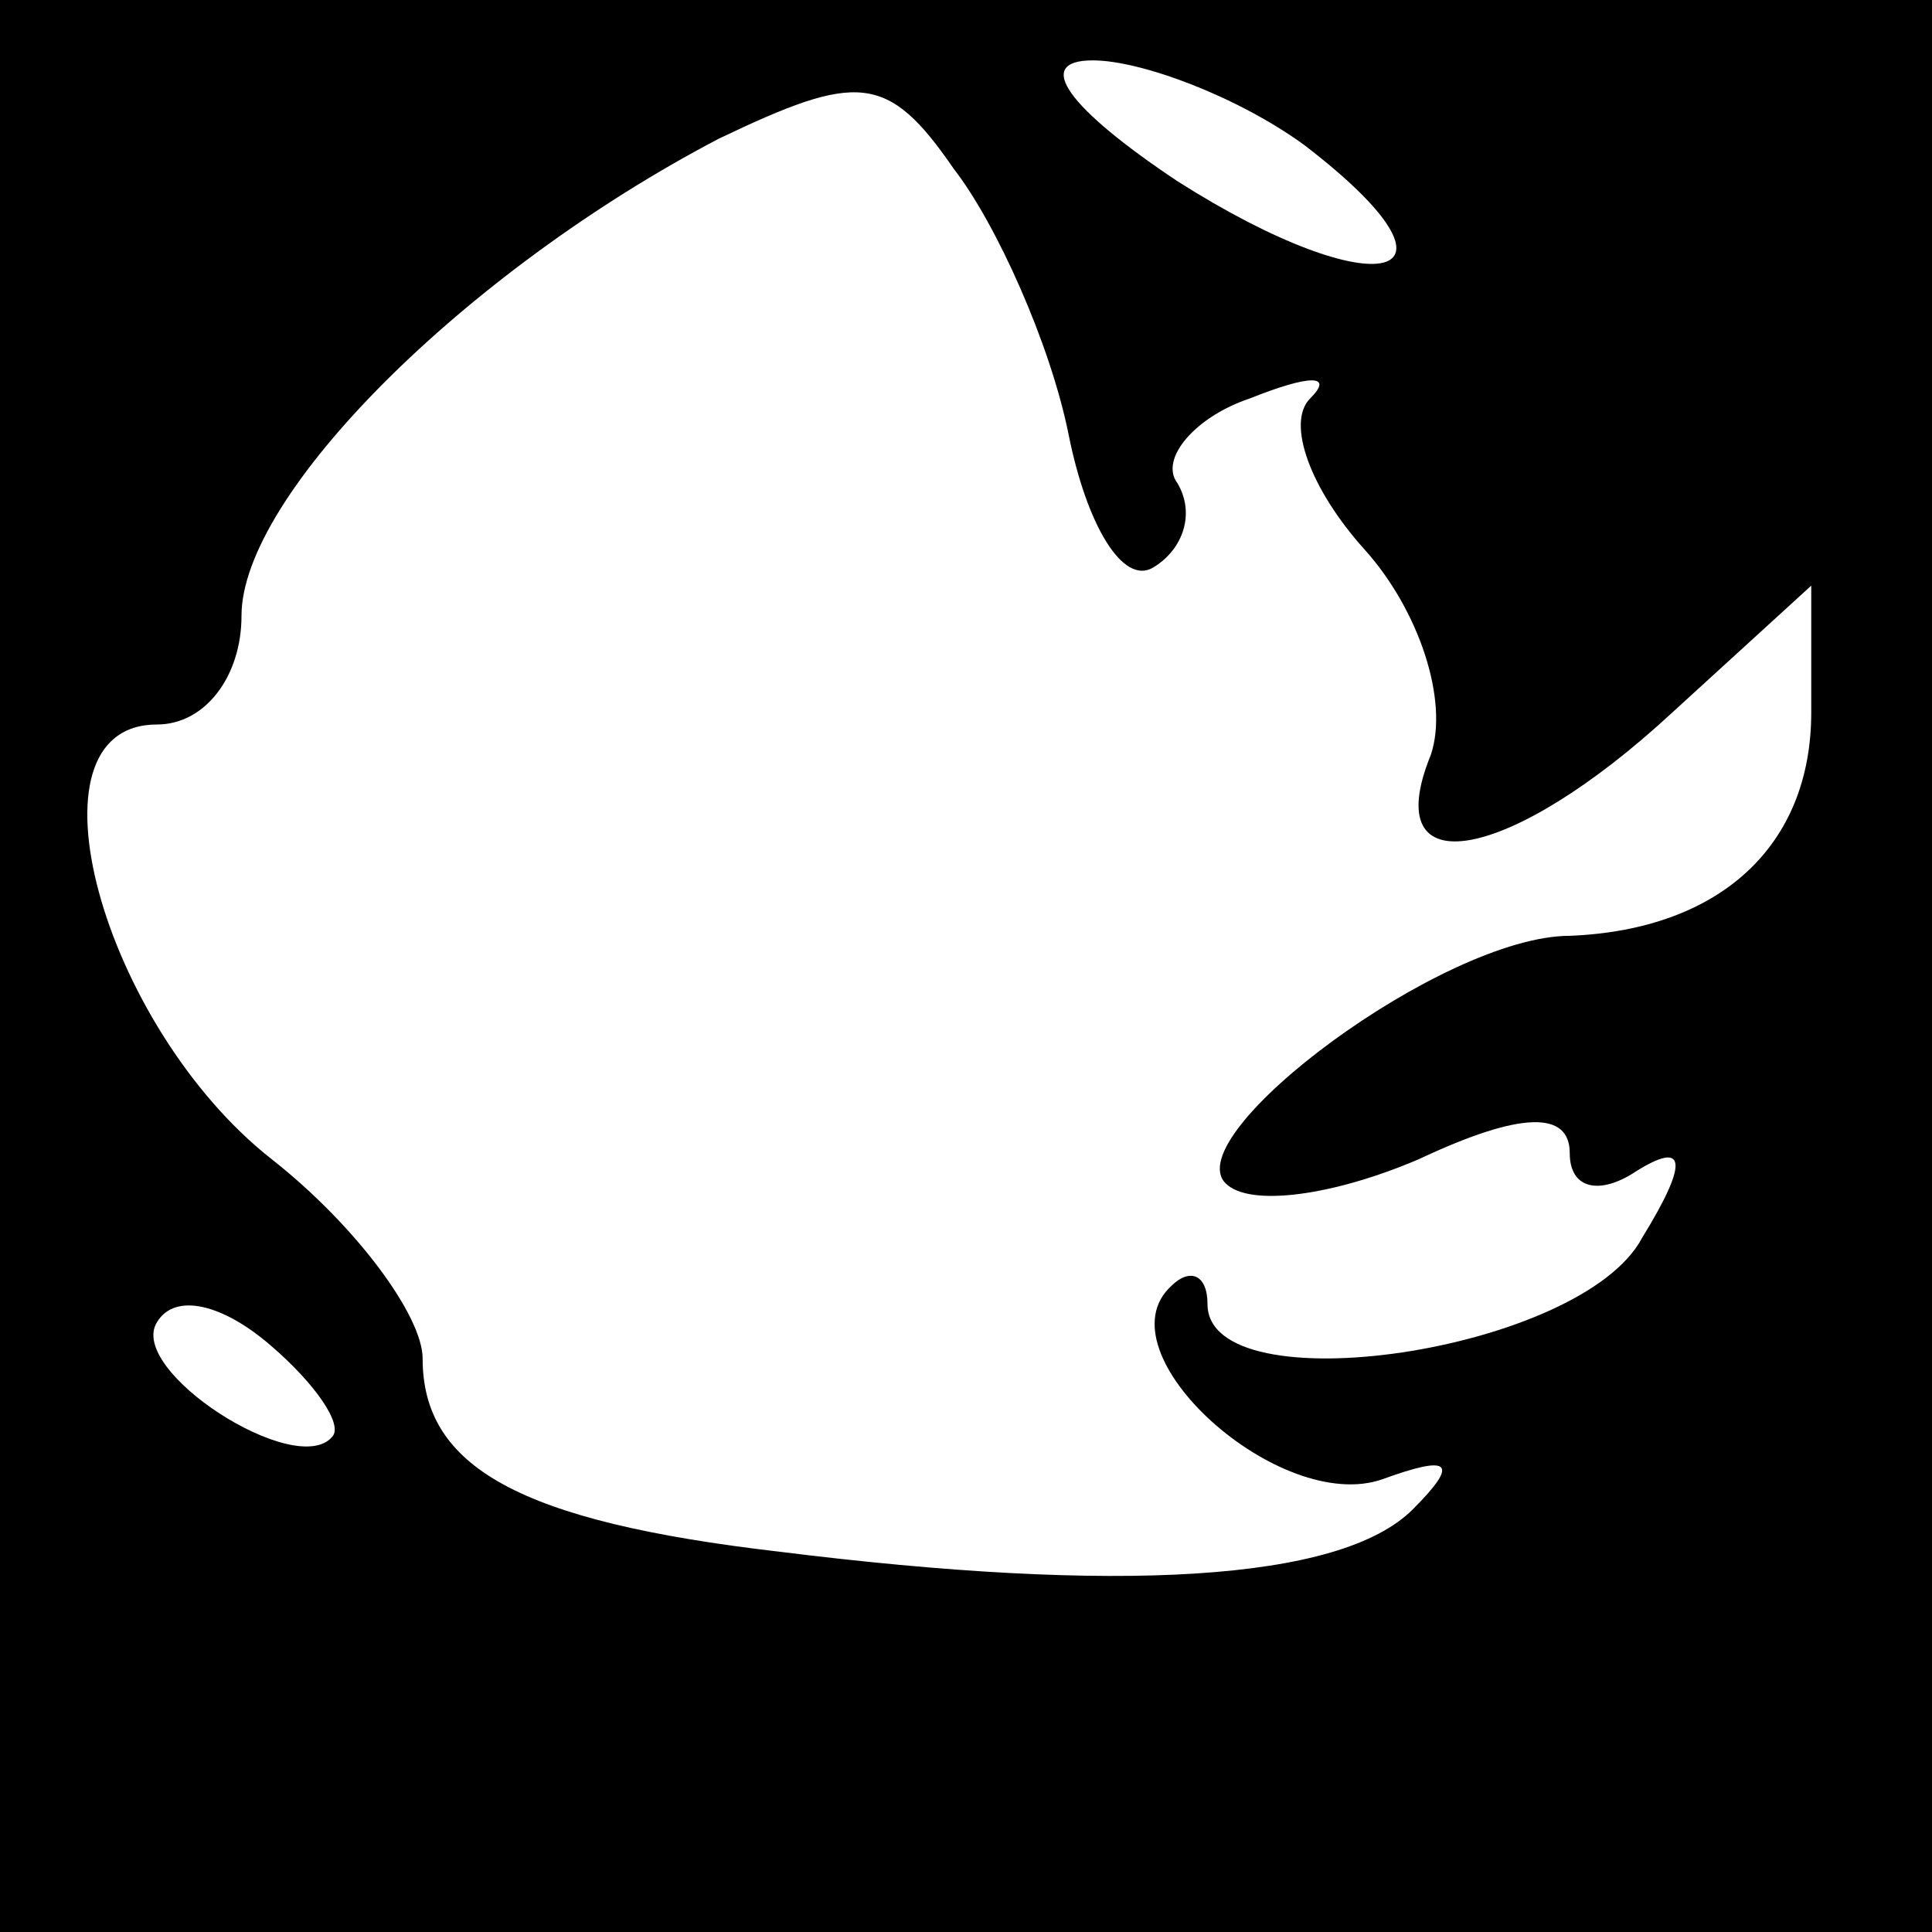 <?xml version="1.0" standalone="no"?>
<!DOCTYPE svg PUBLIC "-//W3C//DTD SVG 20010904//EN"
 "http://www.w3.org/TR/2001/REC-SVG-20010904/DTD/svg10.dtd">
<svg version="1.0" xmlns="http://www.w3.org/2000/svg"
 width="32pt" height="32pt" viewBox="0 0 32 32"
 preserveAspectRatio="xMidYMid meet">
<rect x="0" y="0" width="32" height="32" fill="#808080" stroke="none"/>
<g transform="translate(0,32) scale(0.1,-0.1)"
fill="#000000" stroke="none">
<path fill="#000000" stroke="none" d="M0 160 l0 -160 160 0 160 0 0 160 0
160 -160 0 -160 0 0 -160z"/>
<path fill="#ffffff" stroke="none" d="M177 248 c3 -15 9 -25 14 -22 5 3 7 9
4 14 -3 4 3 11 12 14 10 4 14 4 10 0 -4 -4 0 -15 9 -25 9 -10 14 -25 11 -34
-9 -22 13 -18 40 7 l23 21 0 -21 c0 -22 -15 -36 -40 -37 -21 0 -65 -33 -57
-41 4 -4 18 -2 32 4 17 8 25 8 25 1 0 -6 5 -7 11 -3 8 5 9 2 1 -11 -10 -19
-72 -28 -72 -11 0 5 -3 6 -6 3 -12 -11 18 -38 35 -32 11 4 13 3 5 -5 -12 -12
-49 -14 -105 -7 -43 5 -59 14 -59 32 0 7 -11 22 -25 33 -28 22 -42 72 -19 72
8 0 14 8 14 18 0 20 37 57 79 79 23 11 28 11 39 -5 7 -9 16 -29 19 -44z"/>
<path fill="#ffffff" stroke="none" d="M216 296 c30 -23 12 -27 -21 -6 -18 12
-24 20 -14 20 8 0 24 -6 35 -14z"/>
<path fill="#ffffff" stroke="none" d="M55 82 c-6 -7 -34 11 -29 19 3 5 11 3
19 -4 7 -6 12 -13 10 -15z"/>
</g>
</svg>

